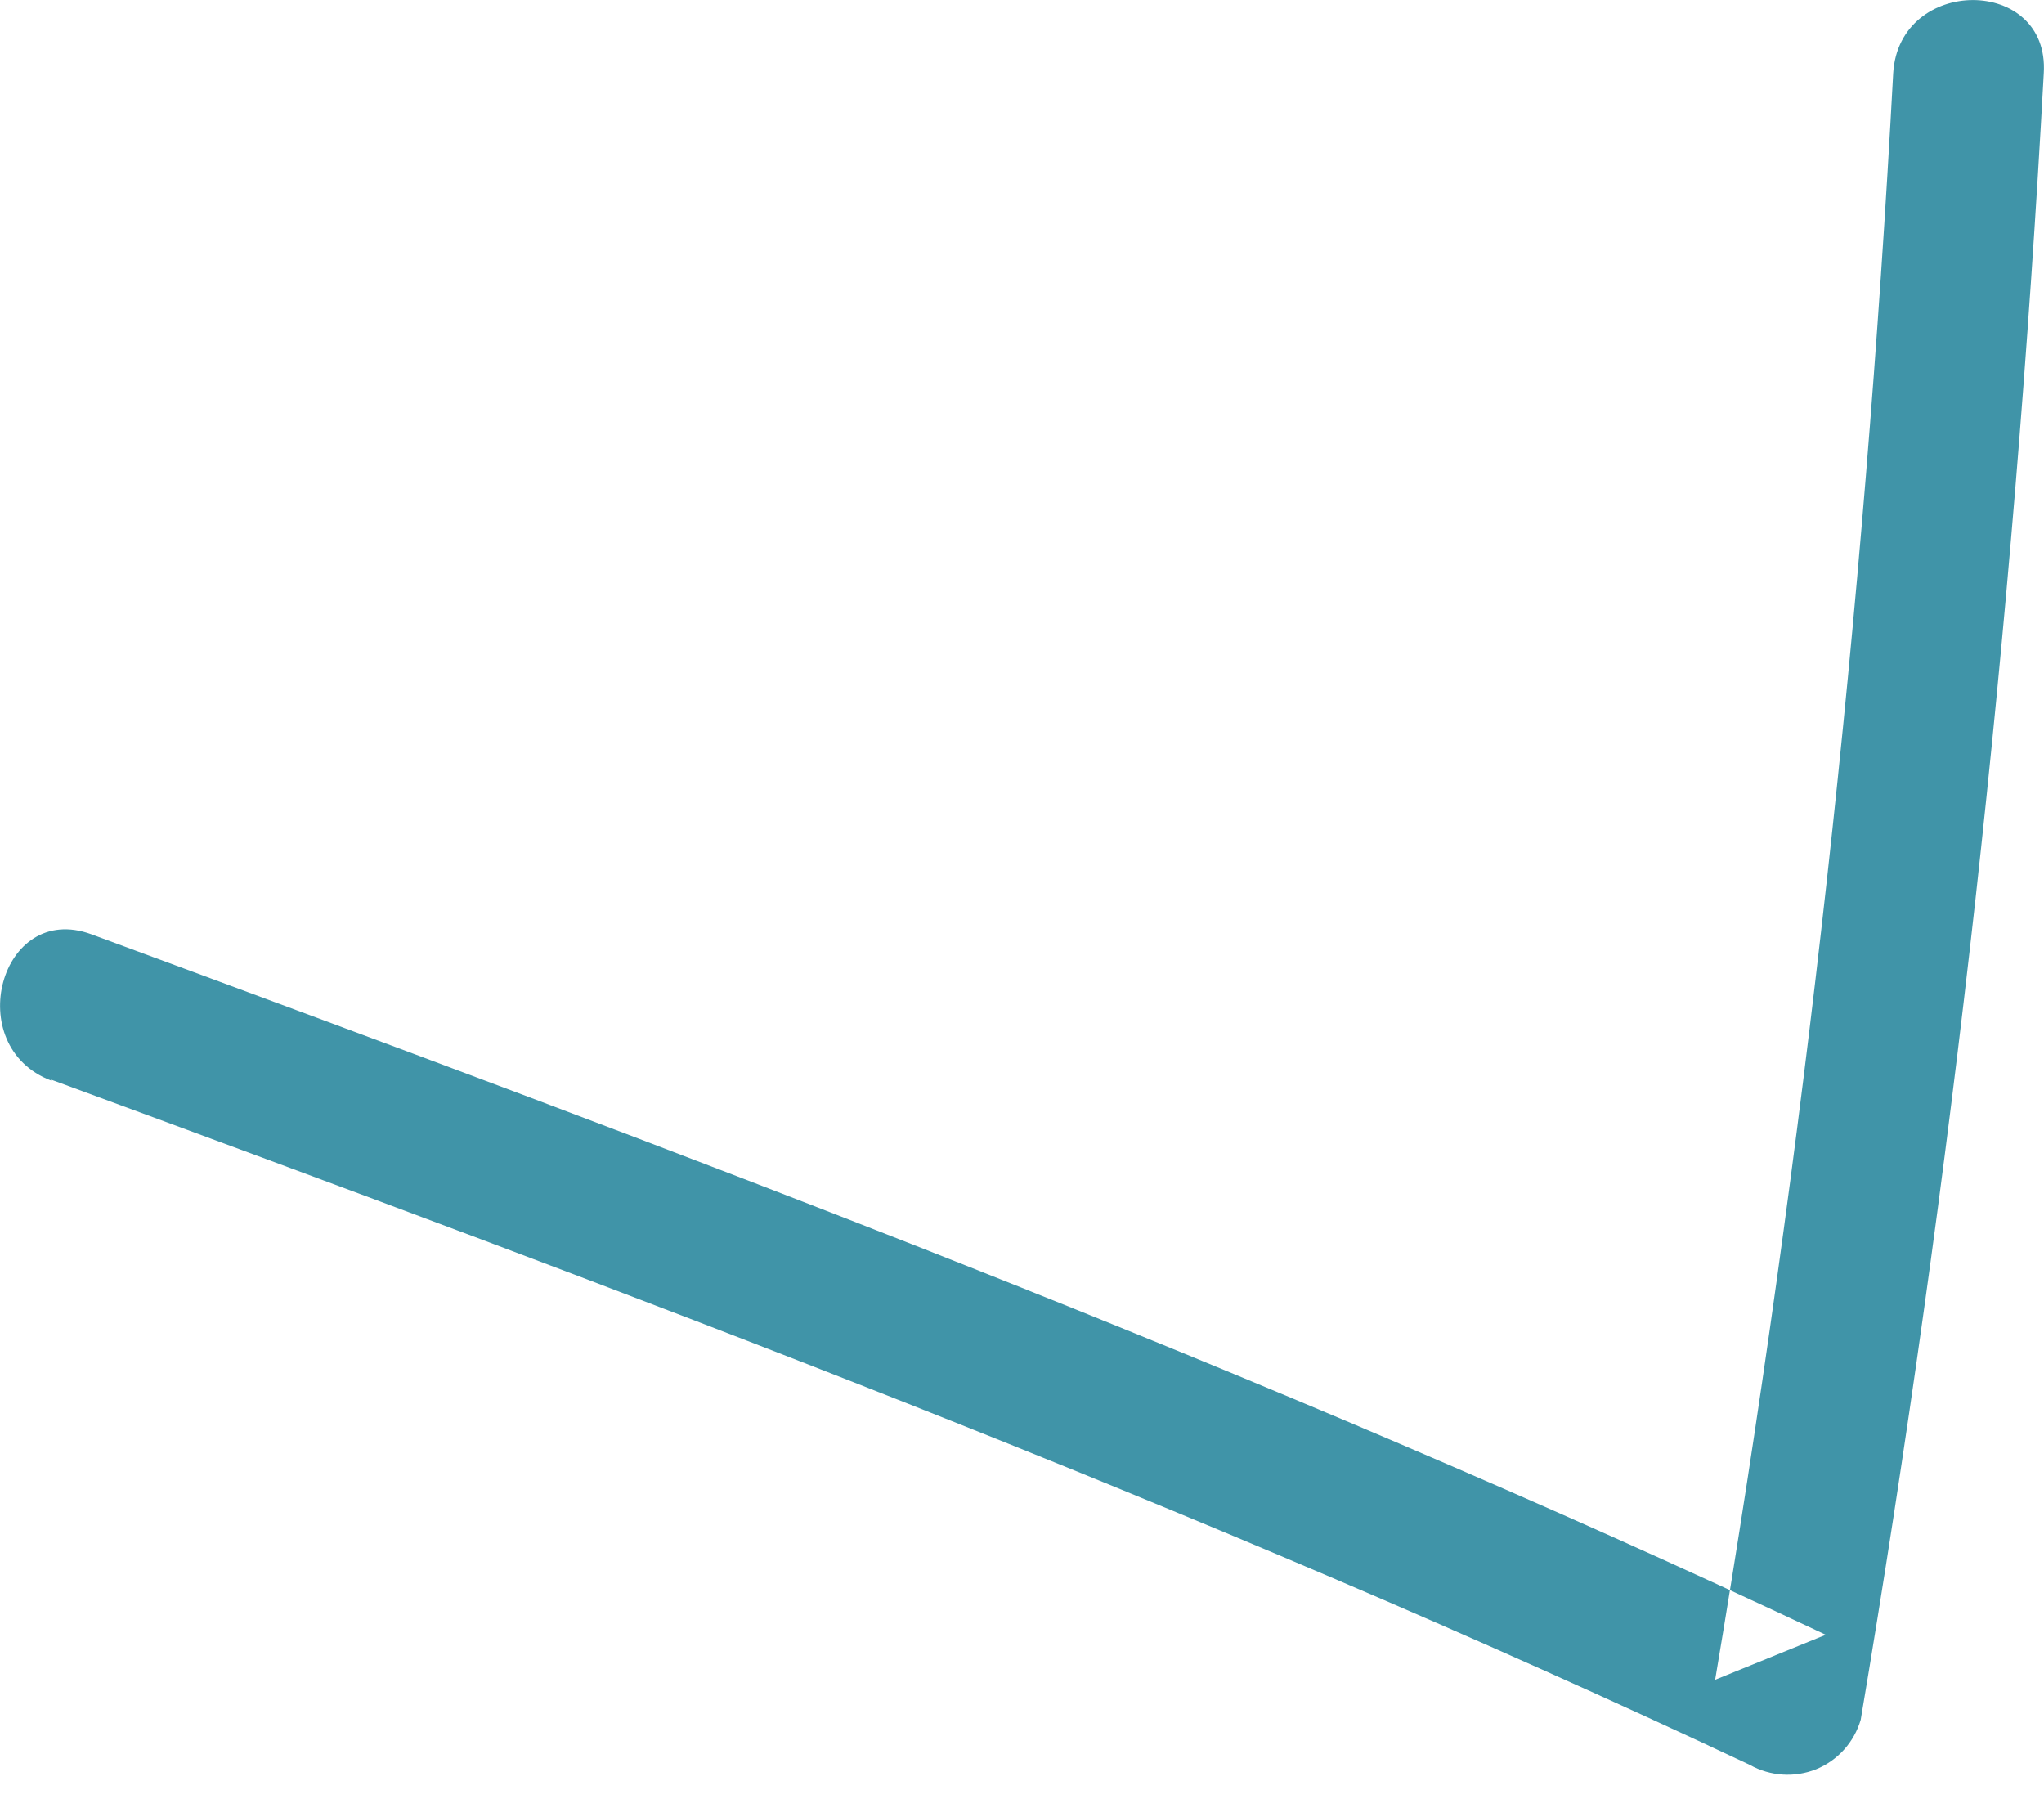 <svg width="9" height="8" viewBox="0 0 9 8" fill="none" xmlns="http://www.w3.org/2000/svg">
<path fill-rule="evenodd" clip-rule="evenodd" d="M0.225 4.753C2.748 5.682 5.266 6.621 7.705 7.77C7.794 7.82 7.902 7.827 7.997 7.789C8.092 7.75 8.164 7.67 8.193 7.571C8.598 5.172 8.867 2.752 8.999 0.322C9.025 -0.107 8.362 -0.107 8.336 0.322C8.209 2.693 7.947 5.054 7.552 7.395L8.039 7.197C5.553 6.025 2.979 5.064 0.402 4.113C0.001 3.966 -0.172 4.606 0.225 4.757" fill="#4094A8"/>
</svg>
